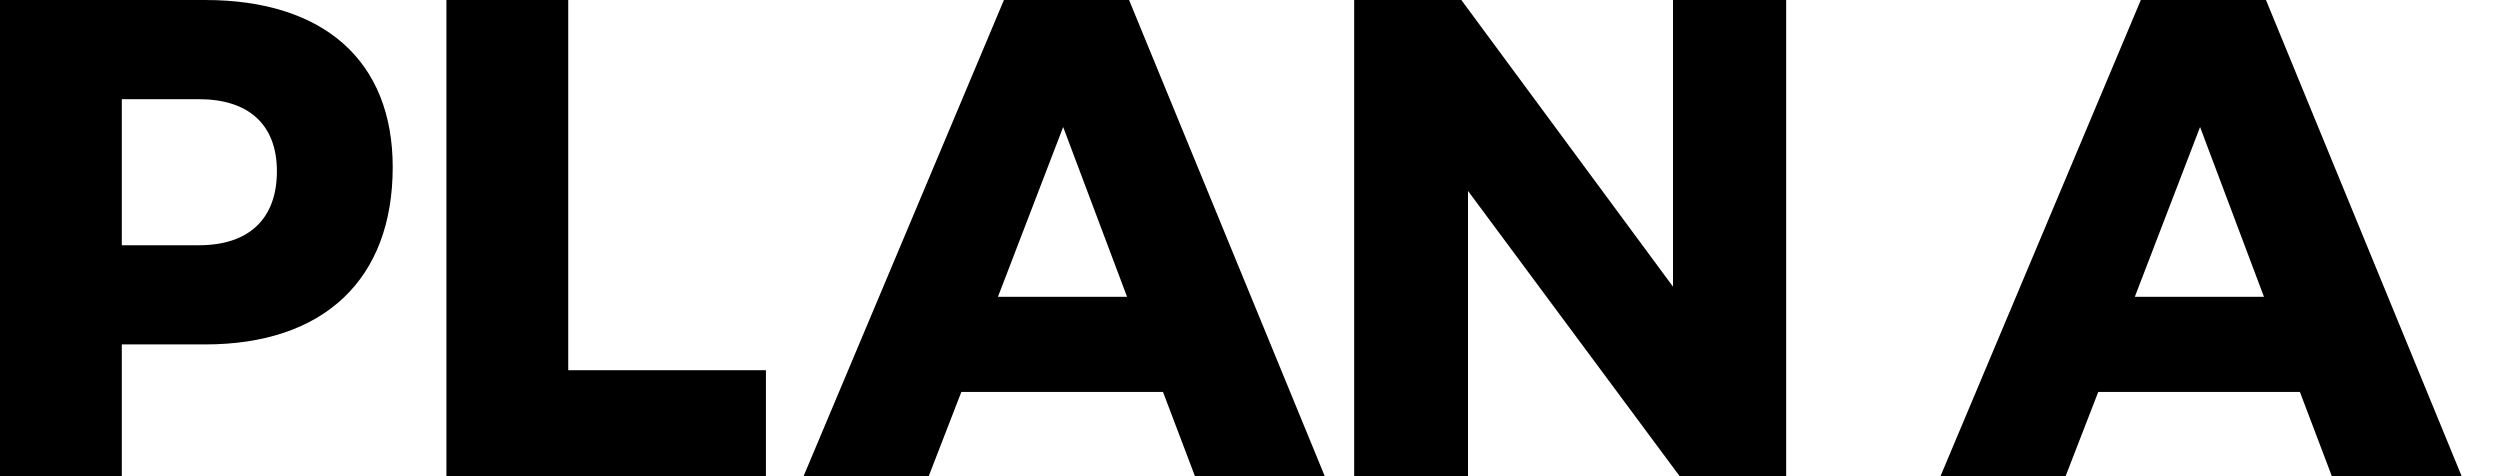 <?xml version="1.0" encoding="UTF-8"?>
<svg width="105px" height="20px" viewBox="0 0 105 20" version="1.1" xmlns="http://www.w3.org/2000/svg" xmlns:xlink="http://www.w3.org/1999/xlink">
    <!-- Generator: Sketch 53.2 (72643) - https://sketchapp.com -->
    <title>Logo / logo_logotype</title>
    <desc>Created with Sketch.</desc>
    <g id="Logo-/-logo_logotype" stroke="none" stroke-width="1" fill="none" fill-rule="evenodd">
        <path d="M11.63,7.19 C11.63,5.221 10.428,4.166 8.359,4.166 L5.116,4.166 L5.116,10.3 L8.359,10.3 C10.428,10.3 11.63,9.216 11.63,7.19 M16.494,7.019 C16.494,11.726 13.615,14.466 8.611,14.466 L5.116,14.466 L5.116,20 L-1.90070182e-13,20 L-1.90070182e-13,0 L8.611,0 C13.615,0 16.494,2.568 16.494,7.019" id="Fill-5" fill="#000000"></path>
        <polygon id="Fill-7" fill="#000000" points="23.866 0 23.866 15.549 32.169 15.549 32.169 20 18.75 20 18.75 0"></polygon>
        <path d="M47.337,12.467 L44.653,5.335 L41.913,12.467 L47.337,12.467 Z M48.846,16.462 L40.376,16.462 L39.006,20 L33.75,20 L42.165,0 L47.421,0 L55.64,20 L50.188,20 L48.846,16.462 Z" id="Fill-9" fill="#000000"></path>
        <polygon id="Fill-12" fill="#000000" points="61.376 0 70.266 12.04 70.266 0 75.019 0 75.019 20 70.545 20 61.656 8.018 61.656 20 56.875 20 56.875 0"></polygon>
        <path d="M95.087,12.467 L92.403,5.335 L89.662,12.467 L95.087,12.467 Z M96.596,16.462 L88.126,16.462 L86.755,20 L81.5,20 L89.915,0 L95.171,0 L103.39,20 L97.938,20 L96.596,16.462 Z" id="Fill-14" fill="#000000"></path>
    </g>
</svg>